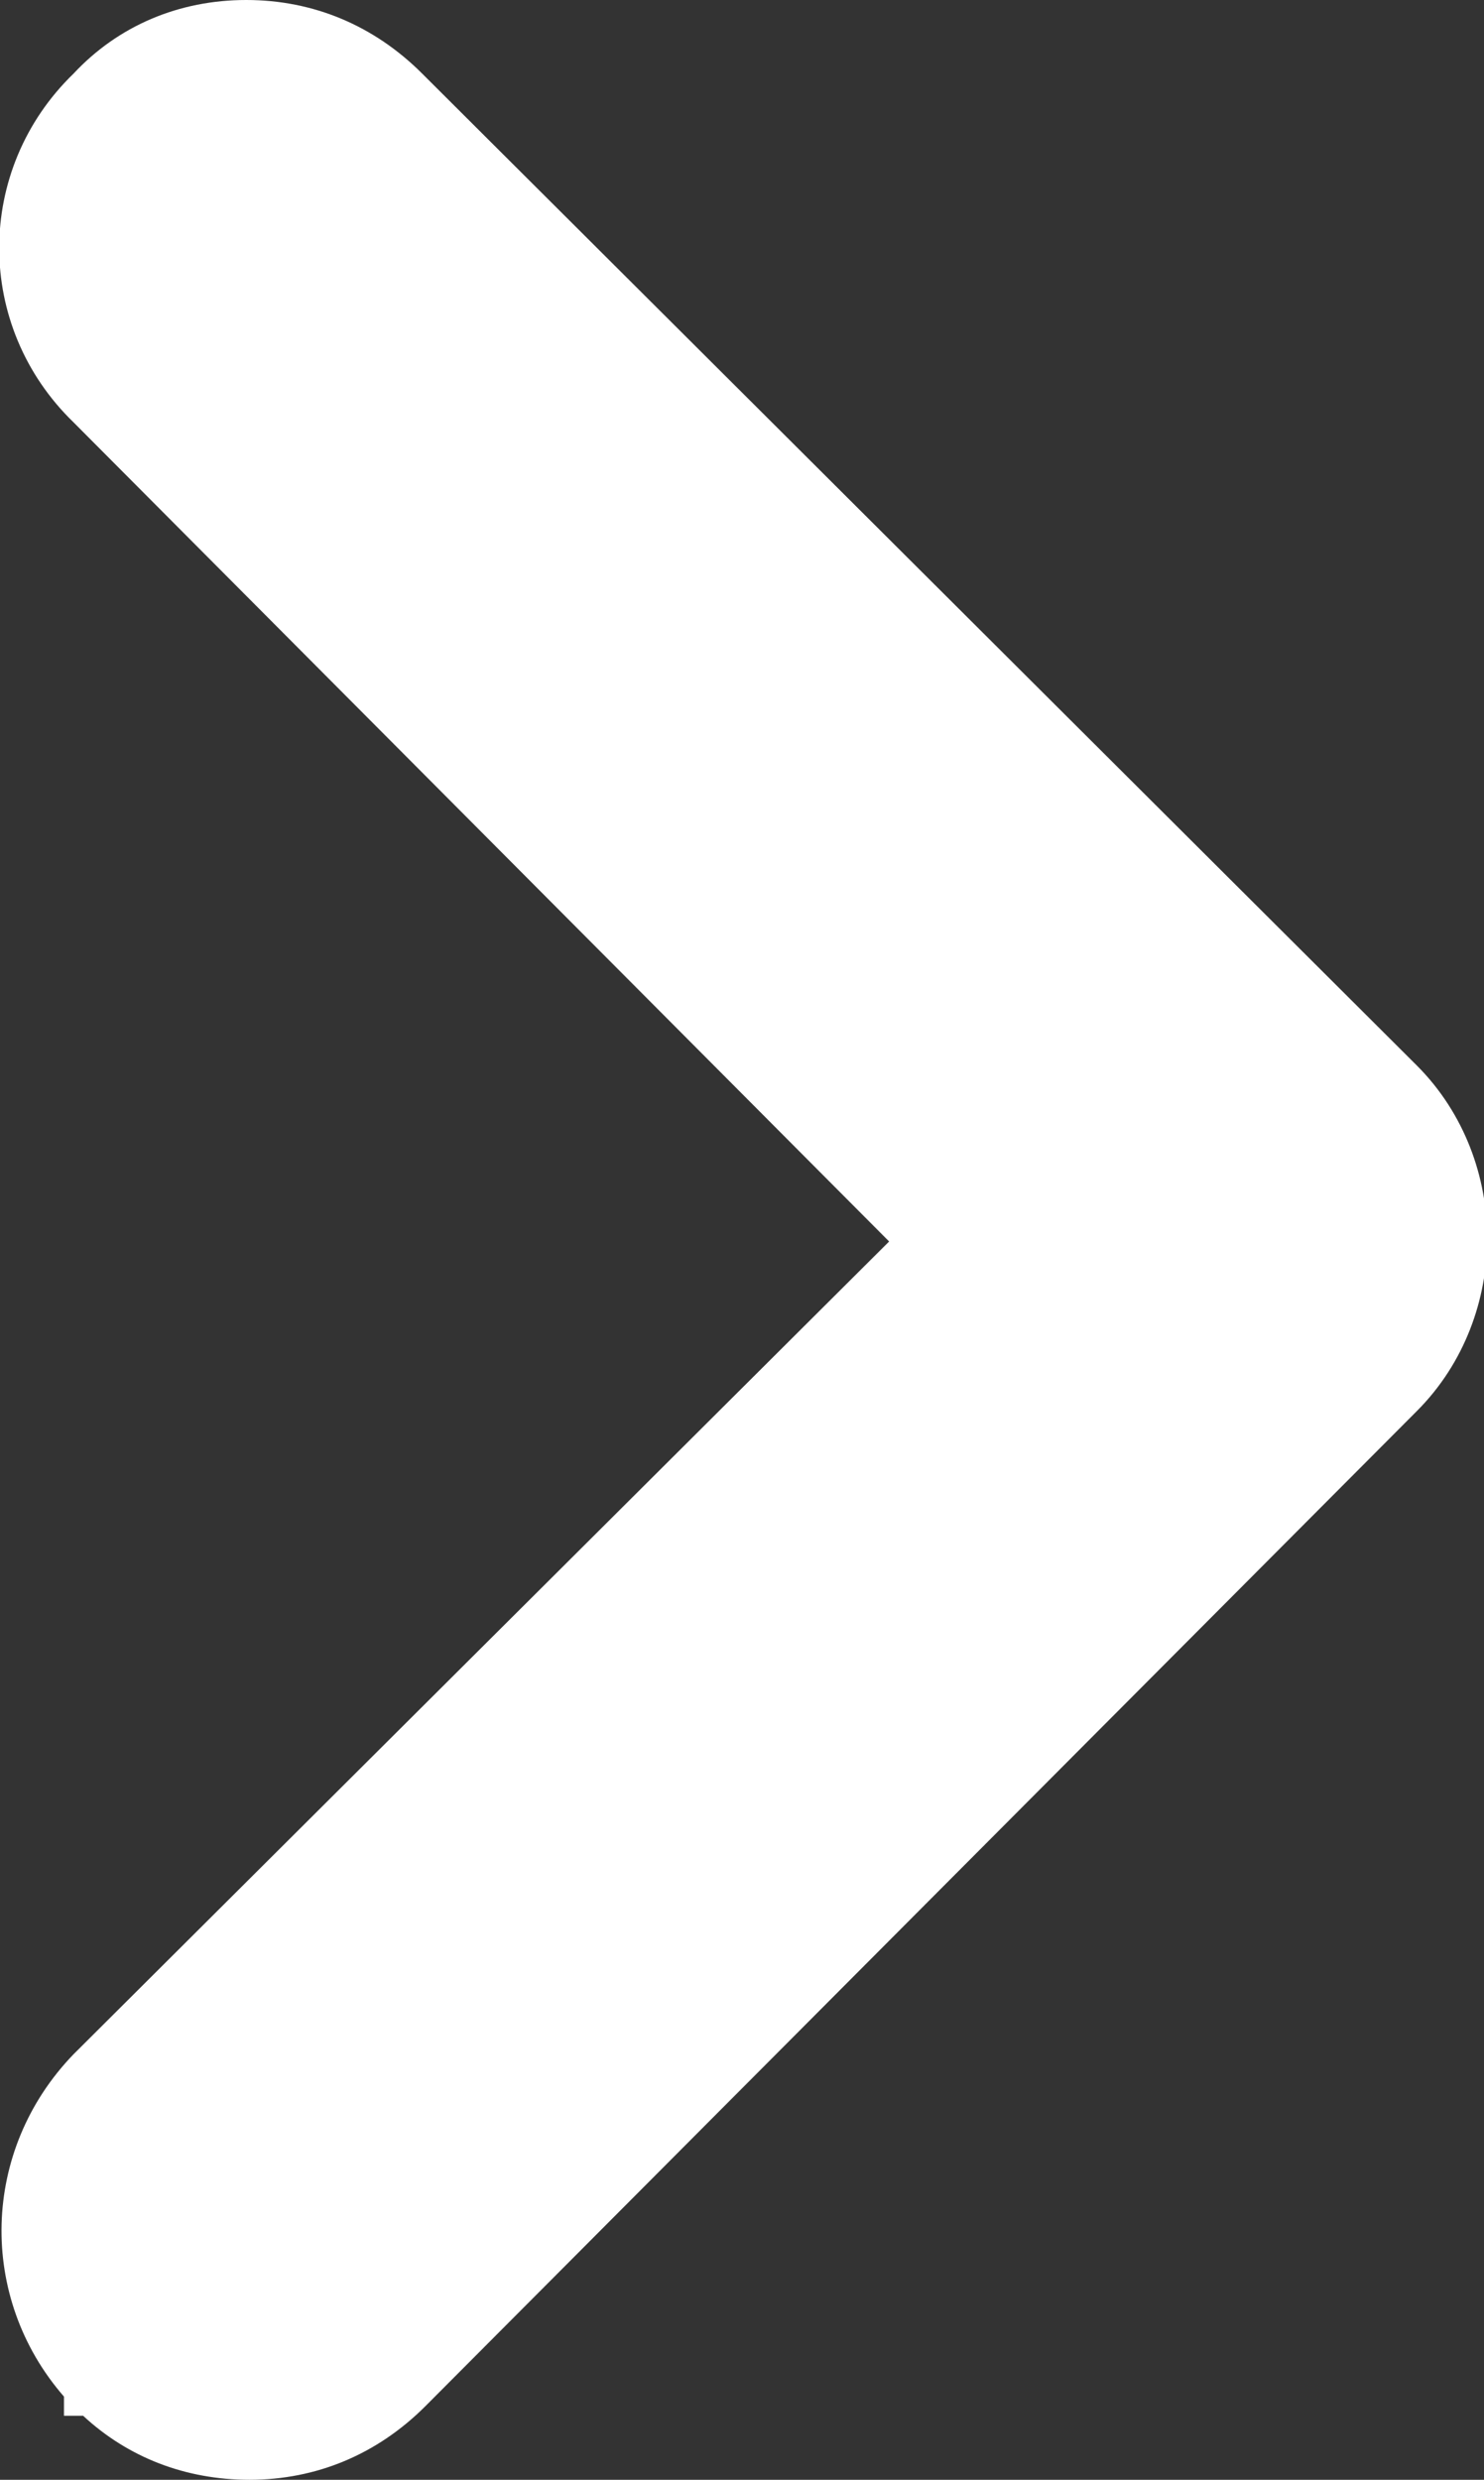 <?xml version="1.0" encoding="UTF-8"?>
<svg id="Laag_2" data-name="Laag 2" xmlns="http://www.w3.org/2000/svg" viewBox="0 0 4.64 7.75">
  <rect x="0" y="0" width="4.64" height="7.75" fill="#333333" stroke="none"/>
  <defs>
    <style>
      .cls-1 {
        fill: #fff;
      }
    </style>
  </defs>
  <g id="uitklapmenu">
    <path class="cls-1" d="M.23,.23C-.08,.53-.08,1.02,.23,1.32L2.78,3.88,.23,6.42h0c-.29,.3-.3,.76-.03,1.07v.06h.06c.14,.13,.32,.2,.52,.2,.21,0,.4-.08,.55-.23l3.1-3.11c.15-.15,.22-.35,.22-.54s-.07-.39-.22-.54L1.32,.23c-.15-.15-.34-.23-.55-.23S.37,.08,.23,.23Z"/>
  </g>
</svg>